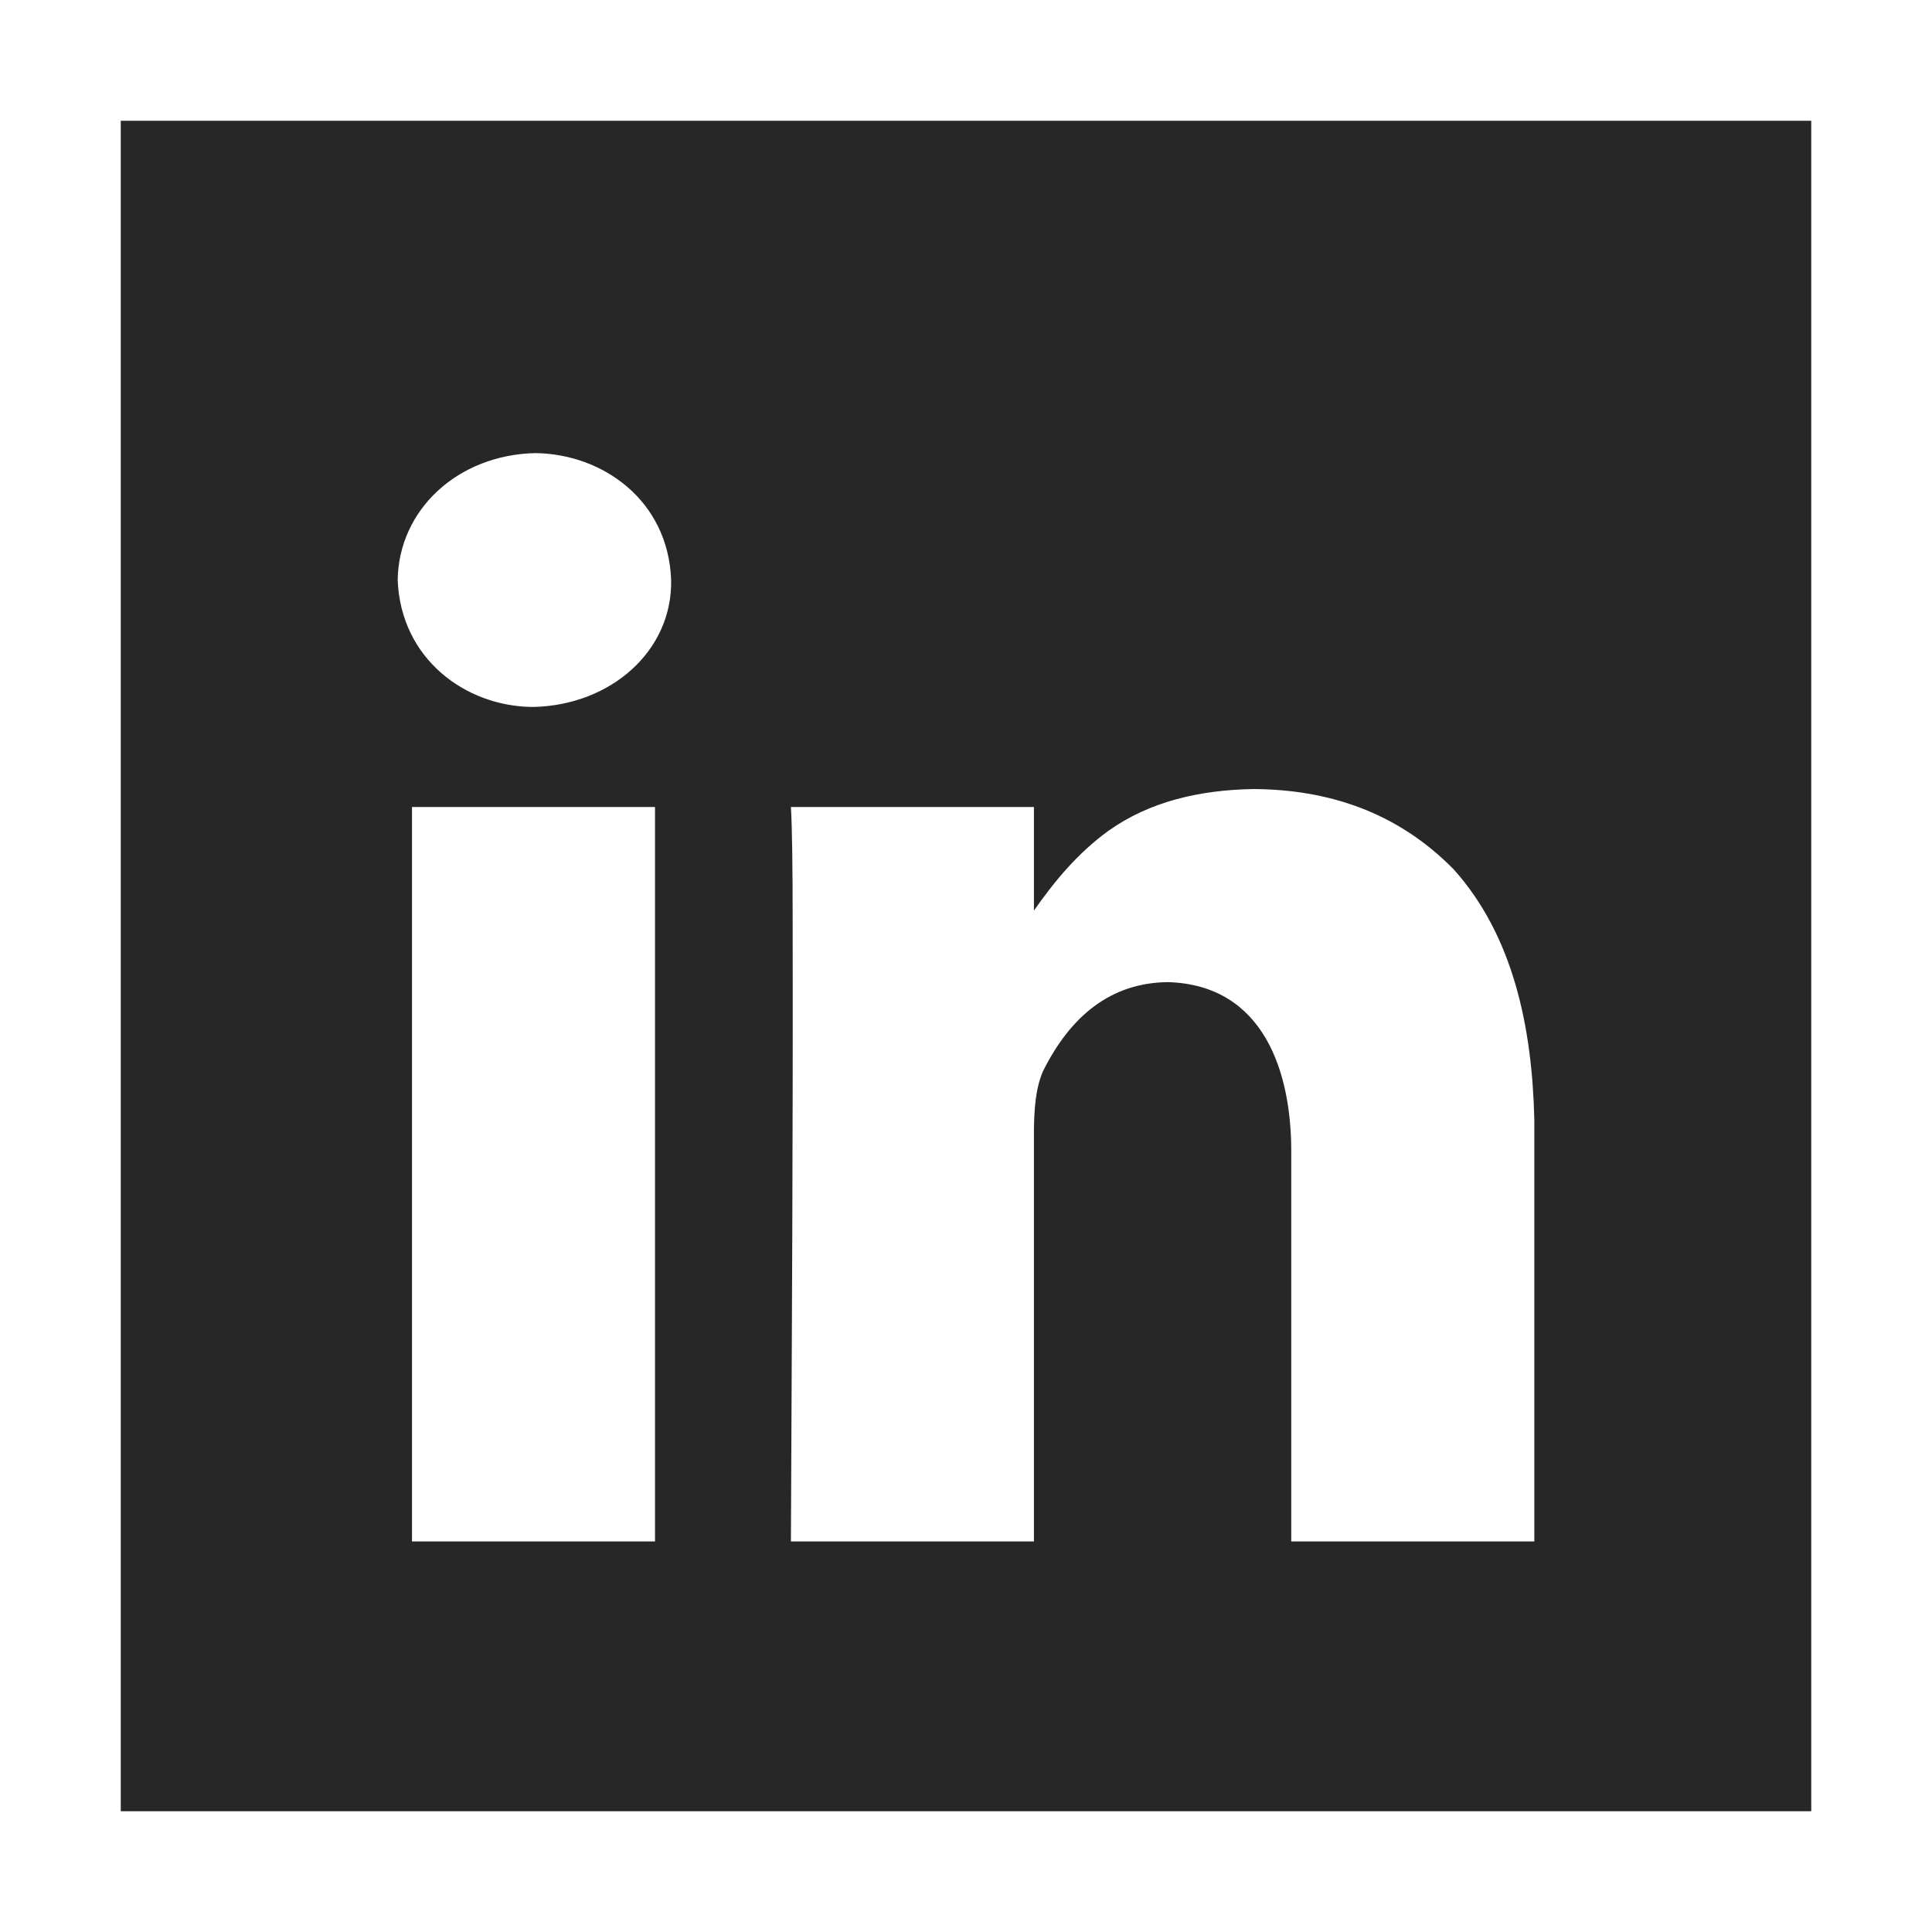 <svg width="32" height="32" viewBox="0 0 32 32" fill="none" xmlns="http://www.w3.org/2000/svg">
<path d="M2 2V30H30V2H2ZM8.867 7.505C9.976 7.517 11.068 8.282 11.116 9.607C11.139 10.784 10.113 11.681 8.838 11.709H8.807C7.709 11.696 6.637 10.912 6.587 9.607C6.603 8.442 7.582 7.532 8.867 7.505ZM20.765 13.069C21.984 13.077 23.135 13.438 24.08 14.402C25.062 15.498 25.378 17.009 25.413 18.545V25.531H21.387V19.02C21.378 17.799 20.96 16.316 19.345 16.267C18.398 16.277 17.73 16.827 17.273 17.747C17.148 18.043 17.13 18.383 17.125 18.722V25.531H13.1C13.115 22.127 13.136 18.724 13.129 15.32C13.129 14.353 13.12 13.702 13.1 13.367H17.125V15.082C17.466 14.596 17.845 14.136 18.353 13.765C19.043 13.273 19.871 13.084 20.765 13.069ZM6.824 13.367H10.849V25.531H6.824V13.367Z" fill="#272727"/>
</svg>
